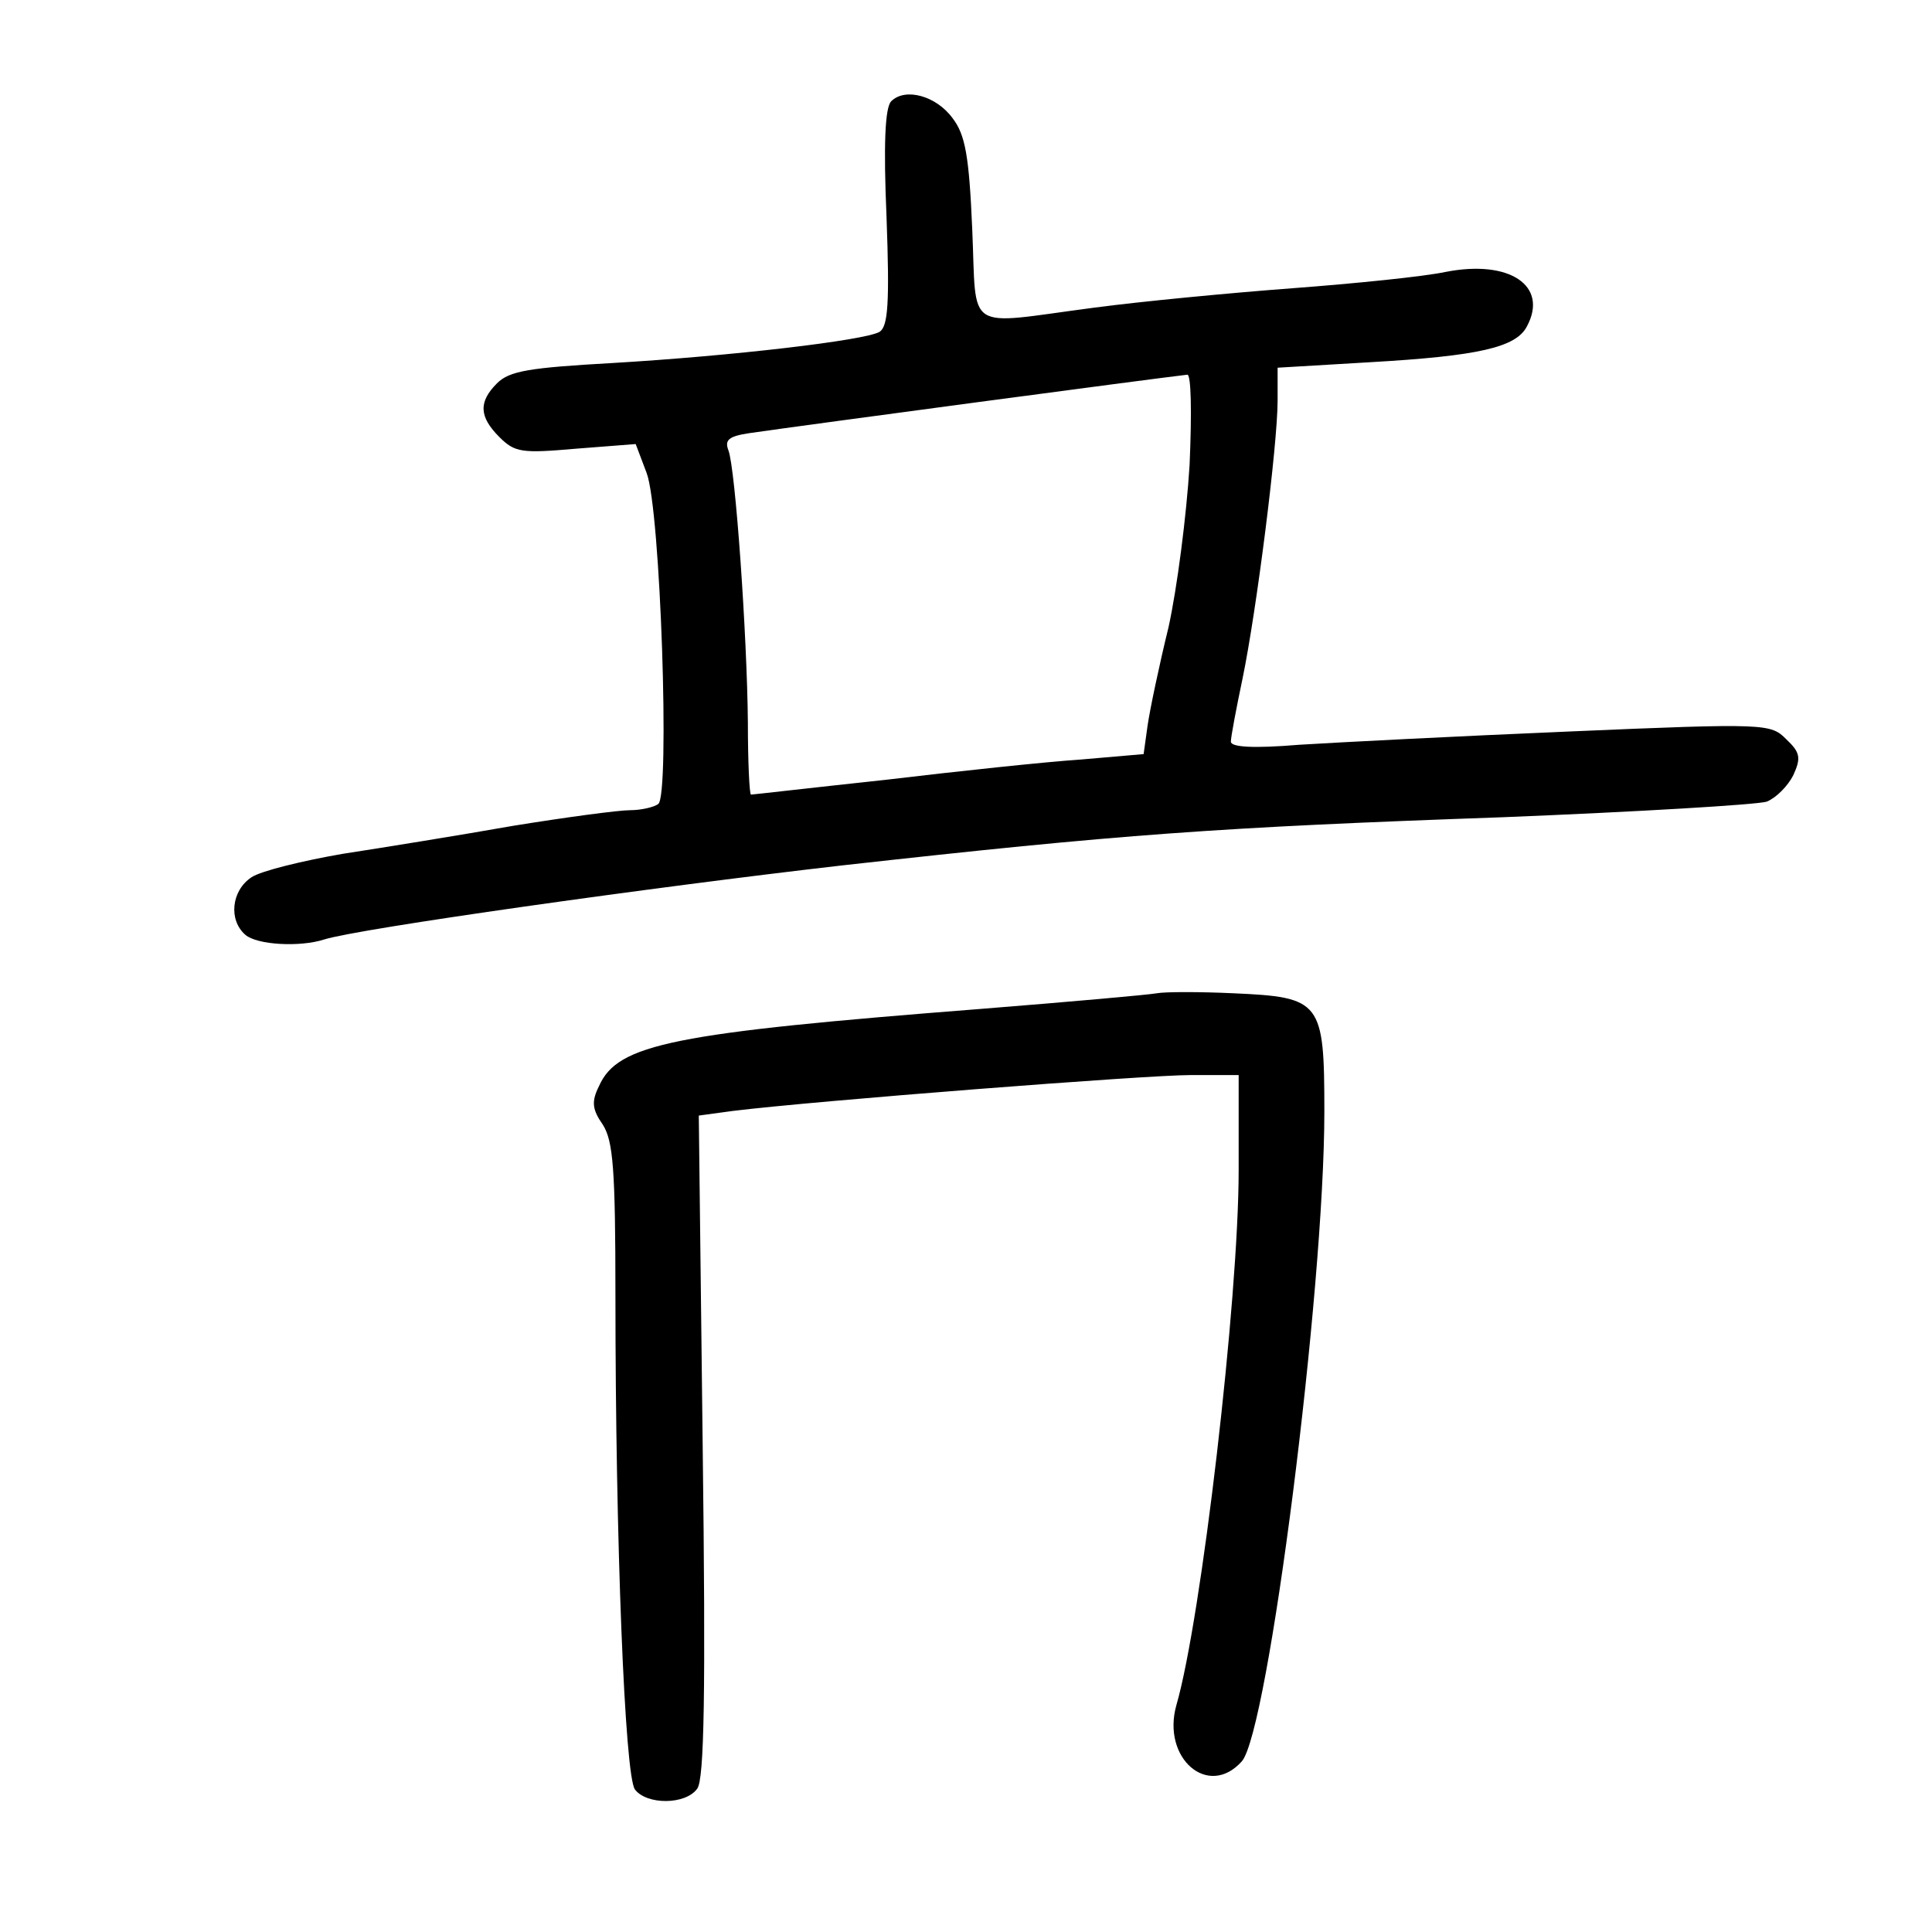 <?xml version="1.0" standalone="no"?>
<!DOCTYPE svg PUBLIC "-//W3C//DTD SVG 20010904//EN"
 "http://www.w3.org/TR/2001/REC-SVG-20010904/DTD/svg10.dtd">
<svg version="1.0" xmlns="http://www.w3.org/2000/svg"
 width="248pt" height="248pt" viewBox="0 0 248 248"
 preserveAspectRatio="xMidYMid meet">
<g transform="translate(0,248) scale(0.1,-0.1)"
fill="#000000" stroke="none">
<path d="M1144 2350 c-8 -8 -10 -56 -6 -149 4 -110 2 -140 -9 -147 -19 -11
-190 -31 -343 -40 -106 -6 -132 -10 -148 -26 -24 -24 -23 -43 3 -69 20 -20 29
-21 98 -15 l77 6 14 -37 c18 -47 30 -414 15 -425 -5 -4 -22 -8 -36 -8 -15 0
-82 -9 -150 -20 -68 -12 -167 -28 -219 -36 -52 -9 -105 -22 -117 -30 -26 -17
-30 -55 -8 -74 15 -13 70 -16 101 -6 44 14 420 67 664 95 358 40 482 49 850
62 173 7 325 16 338 20 12 5 27 20 34 34 10 22 9 29 -9 46 -20 20 -24 21 -279
10 -143 -6 -298 -14 -346 -17 -60 -5 -88 -3 -88 4 0 6 7 43 15 81 18 87 45
300 45 357 l0 42 118 7 c140 8 188 19 202 46 28 52 -22 86 -104 70 -28 -6
-117 -15 -197 -21 -80 -6 -195 -17 -255 -25 -168 -22 -150 -34 -156 101 -4 94
-9 121 -25 142 -21 29 -61 40 -79 22z m383 -467 c-4 -65 -16 -158 -27 -208
-12 -49 -24 -106 -27 -127 l-5 -36 -81 -7 c-45 -3 -158 -15 -250 -26 -93 -10
-171 -19 -173 -19 -2 0 -4 42 -4 93 -1 111 -16 326 -25 349 -5 13 0 18 27 22
76 11 518 70 562 75 5 1 6 -48 3 -116z"/>
<path d="M1485 1205 c-11 -2 -112 -11 -225 -20 -397 -31 -467 -45 -491 -99
-10 -20 -9 -30 5 -50 13 -21 16 -56 16 -219 0 -315 12 -616 25 -634 15 -20 65
-20 80 1 9 12 11 122 7 440 l-5 424 44 6 c106 13 530 46 587 46 l62 0 0 -122
c0 -166 -48 -577 -80 -687 -19 -68 41 -120 84 -72 34 38 106 604 106 834 0
142 -4 147 -117 152 -43 2 -87 2 -98 0z"/>
</g>
</svg>
